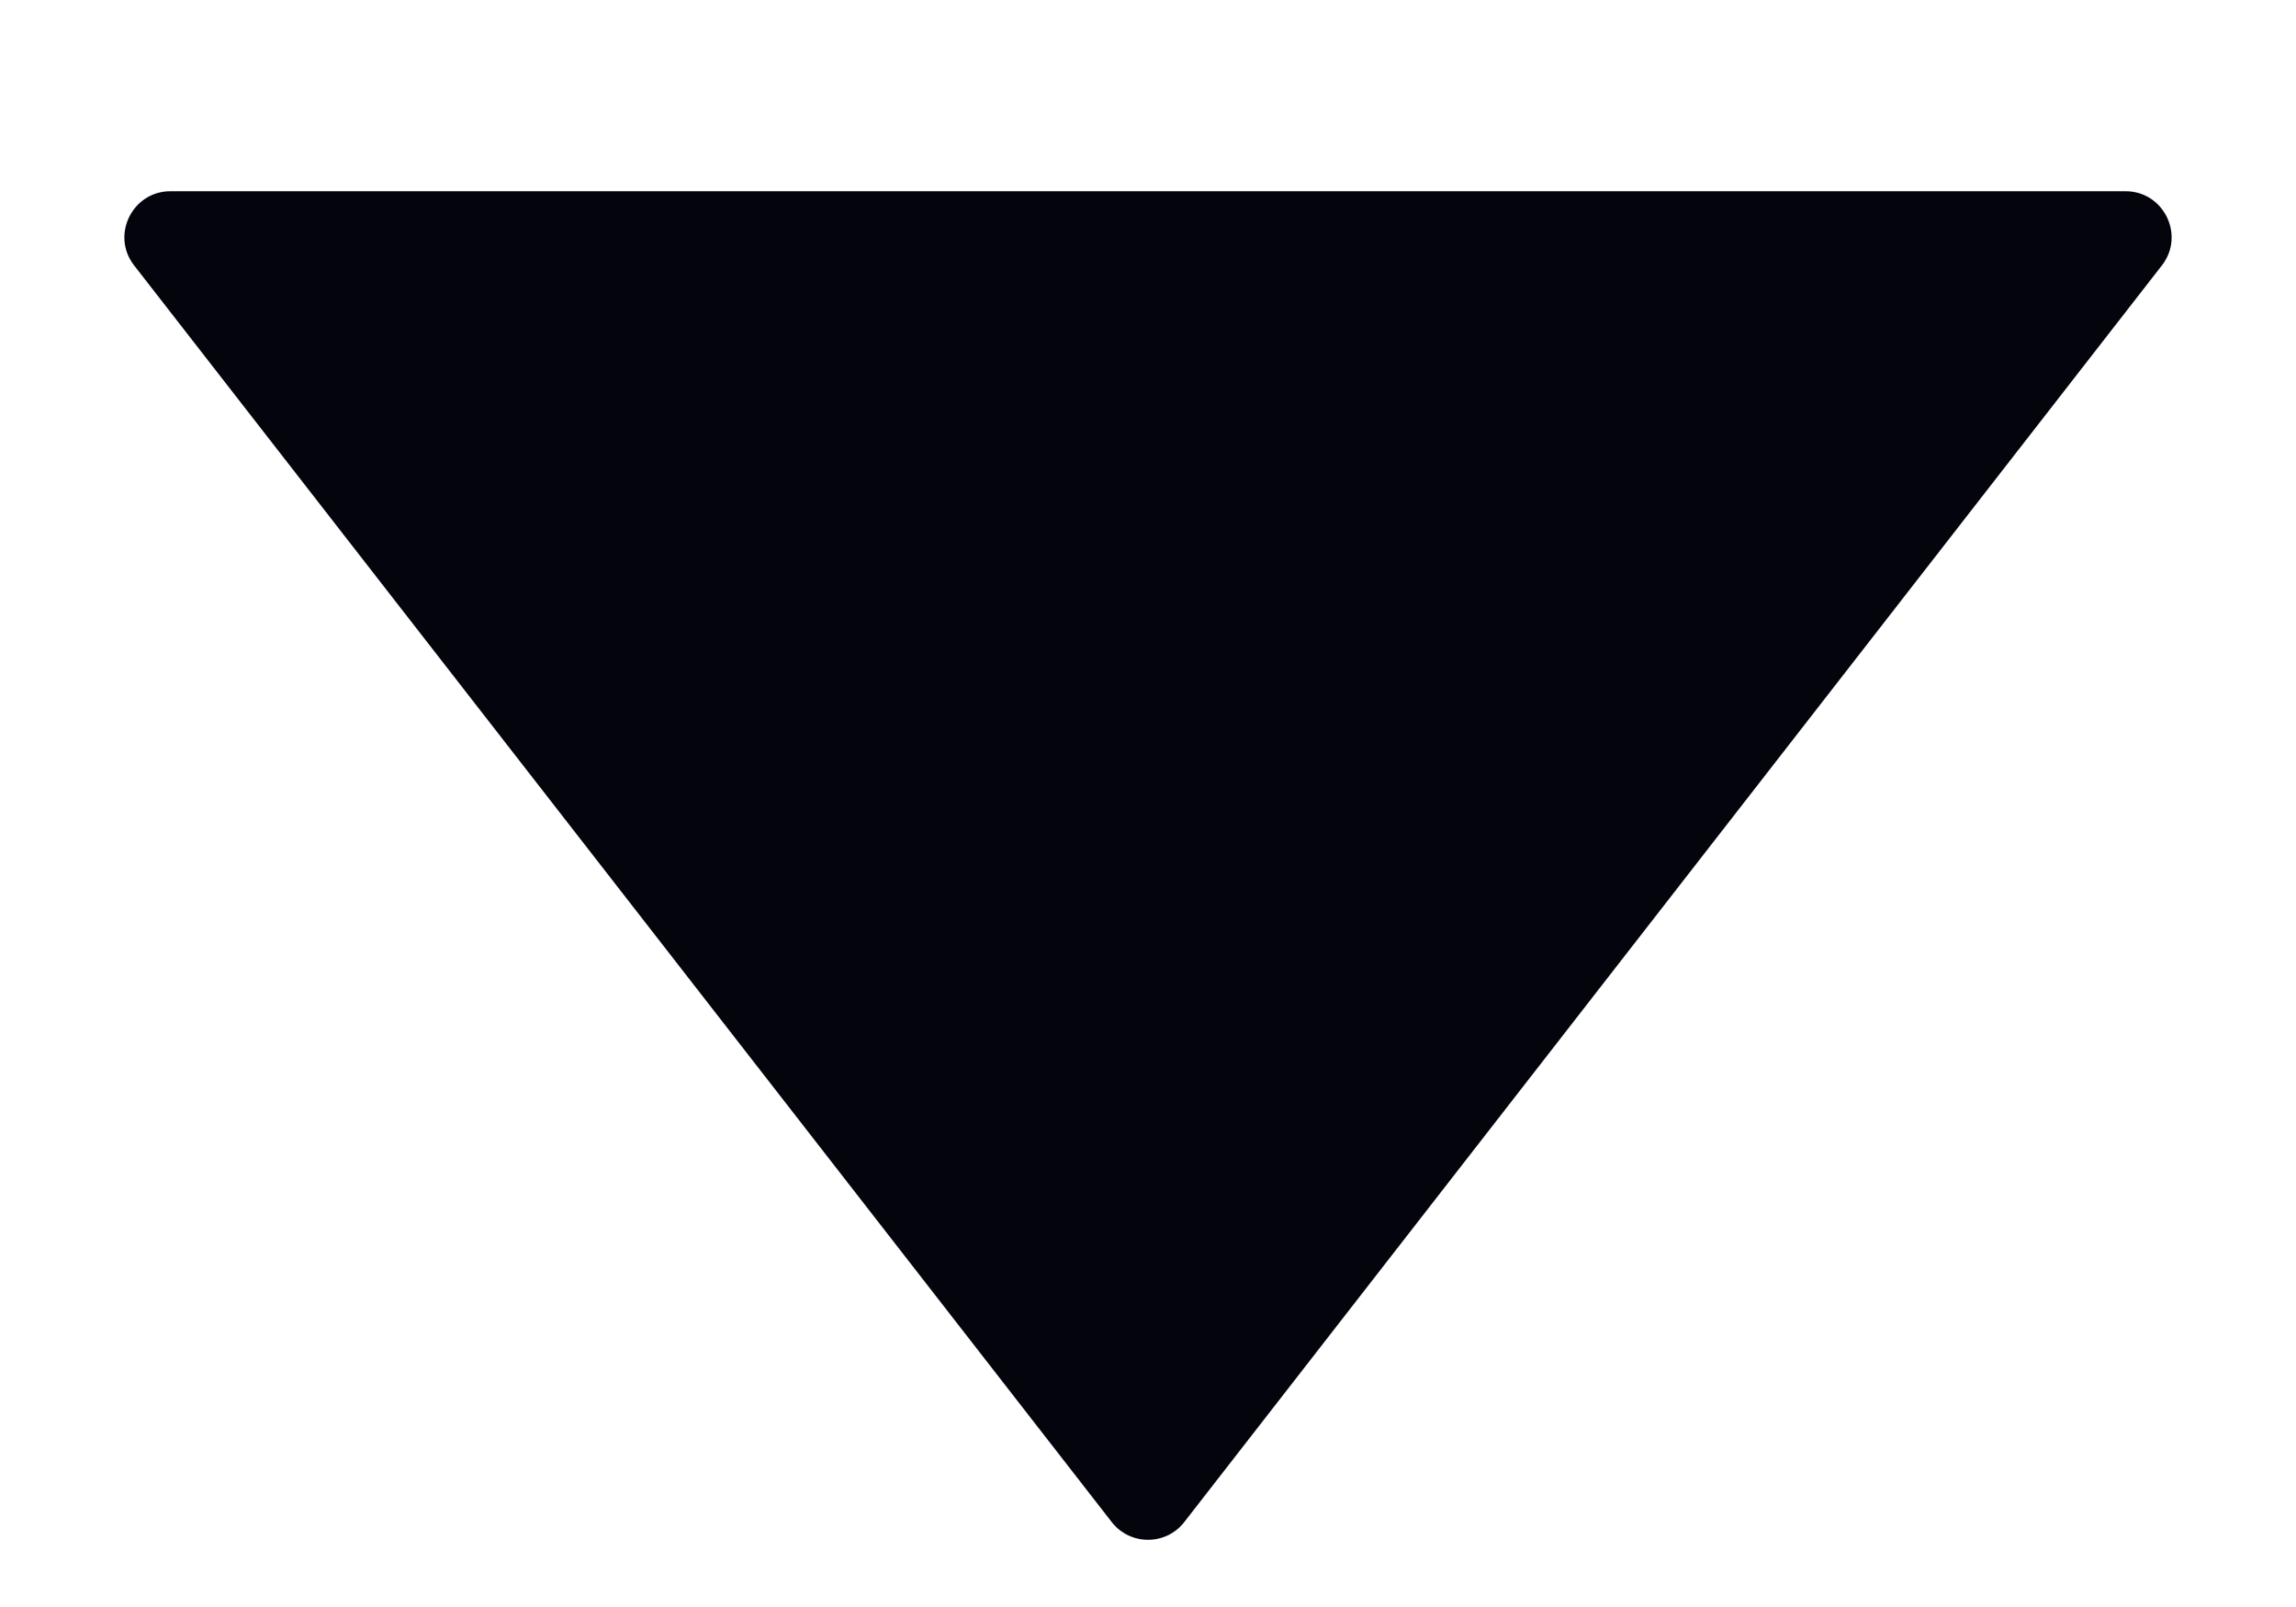 <svg width="10" height="7" viewBox="0 0 10 7" fill="none" xmlns="http://www.w3.org/2000/svg">
<path d="M9.416 1.156C9.518 1.025 9.424 0.833 9.258 0.833L0.742 0.833C0.576 0.833 0.482 1.025 0.584 1.156L4.842 6.63C4.922 6.733 5.078 6.733 5.158 6.63L9.416 1.156Z" fill="#04050C"/>
</svg>
